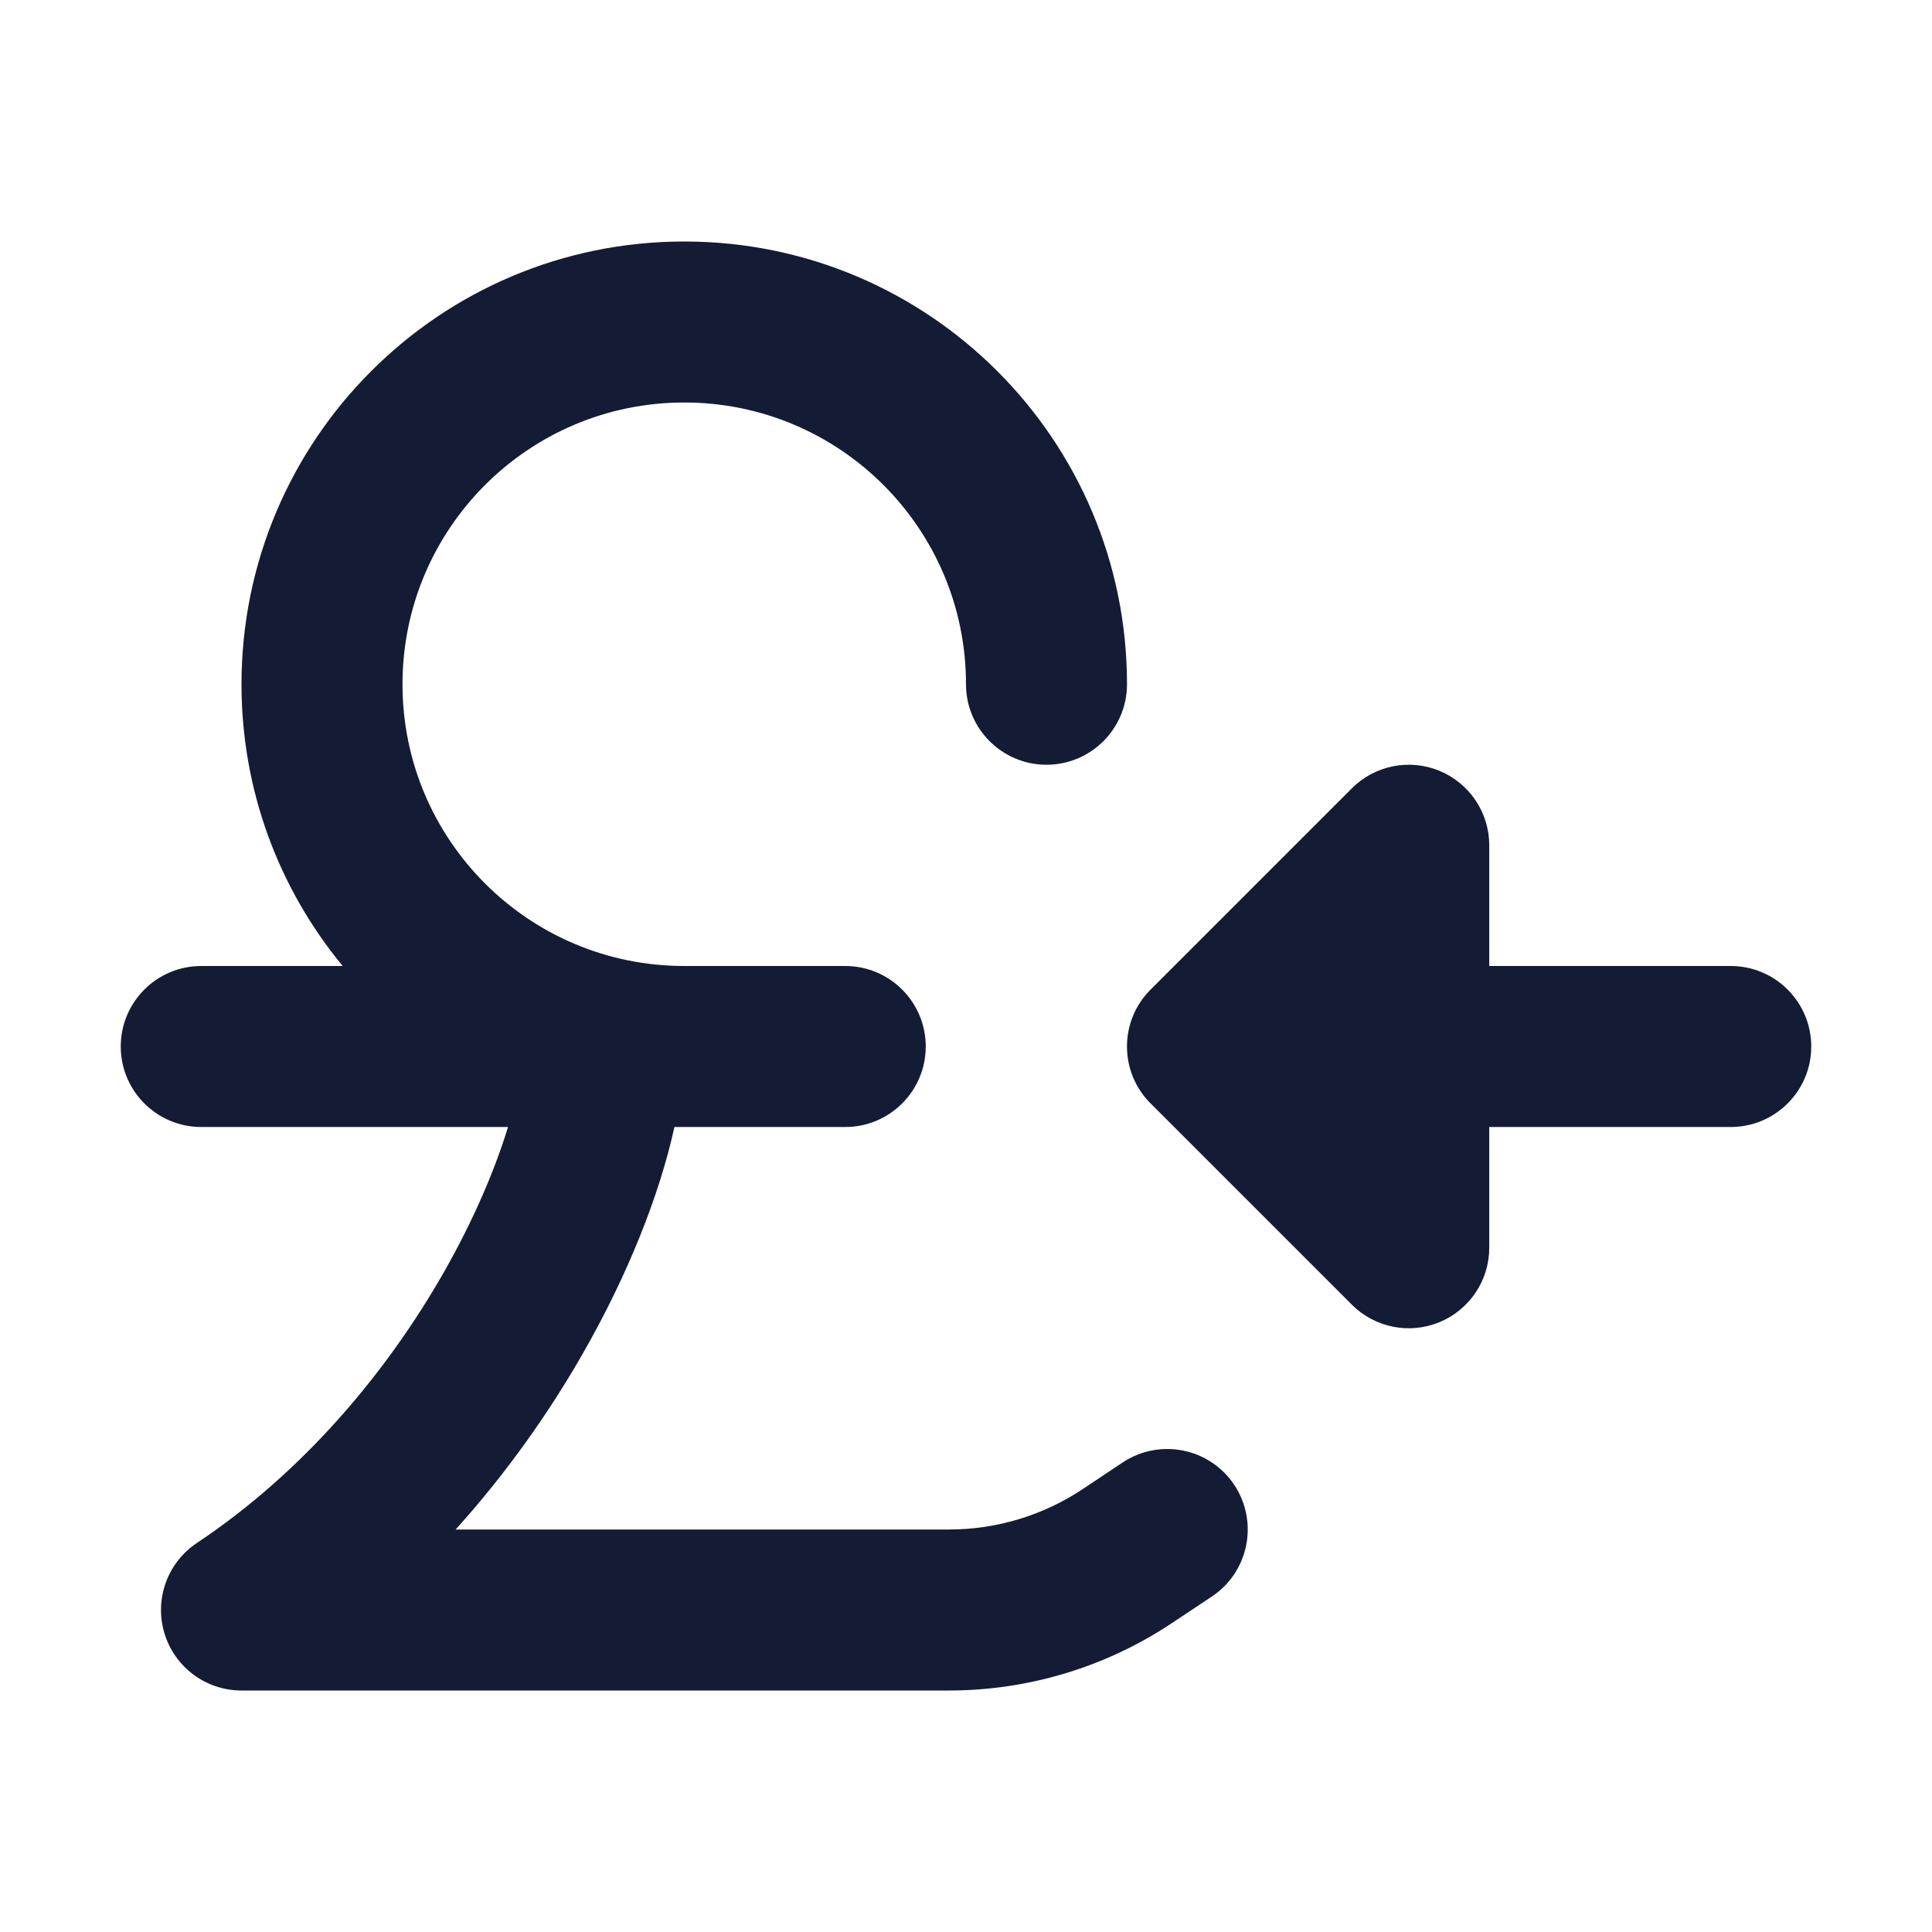<svg width="24" height="24" viewBox="0 0 24 24" fill="none" xmlns="http://www.w3.org/2000/svg">
<path fill-rule="evenodd" clip-rule="evenodd" d="M17.883 9.576C18.256 9.731 18.5 10.096 18.5 10.5V12H21.5C22.052 12 22.5 12.448 22.5 13C22.5 13.552 22.052 14 21.5 14H18.5V15.5C18.5 15.905 18.256 16.269 17.883 16.424C17.509 16.579 17.079 16.493 16.793 16.207L14.293 13.707C13.902 13.317 13.902 12.683 14.293 12.293L16.793 9.793C17.079 9.507 17.509 9.421 17.883 9.576Z" fill="#141B34"/>
<path fill-rule="evenodd" clip-rule="evenodd" d="M8.5 5C6.567 5 5 6.567 5 8.5C5 10.433 6.567 12 8.5 12H10.5C11.052 12 11.5 12.448 11.5 13C11.5 13.552 11.052 14 10.5 14H8.378C8.192 14.848 7.798 15.838 7.243 16.809C6.826 17.538 6.3 18.291 5.66 19H11.789C12.381 19 12.96 18.825 13.453 18.496L13.945 18.168C14.405 17.862 15.026 17.986 15.332 18.445C15.638 18.905 15.514 19.526 15.055 19.832L14.562 20.16C13.741 20.708 12.776 21 11.789 21H3C2.559 21 2.171 20.712 2.043 20.29C1.915 19.868 2.079 19.412 2.445 19.168C3.79 18.272 4.816 17.024 5.507 15.816C5.893 15.14 6.154 14.512 6.311 14H2.5C1.948 14 1.5 13.552 1.5 13C1.5 12.448 1.948 12 2.5 12H4.257C3.472 11.049 3 9.83 3 8.5C3 5.462 5.462 3 8.5 3C11.538 3 14 5.462 14 8.5C14 9.052 13.552 9.5 13 9.5C12.448 9.5 12 9.052 12 8.5C12 6.567 10.433 5 8.5 5Z" fill="#141B34"/>
</svg>
